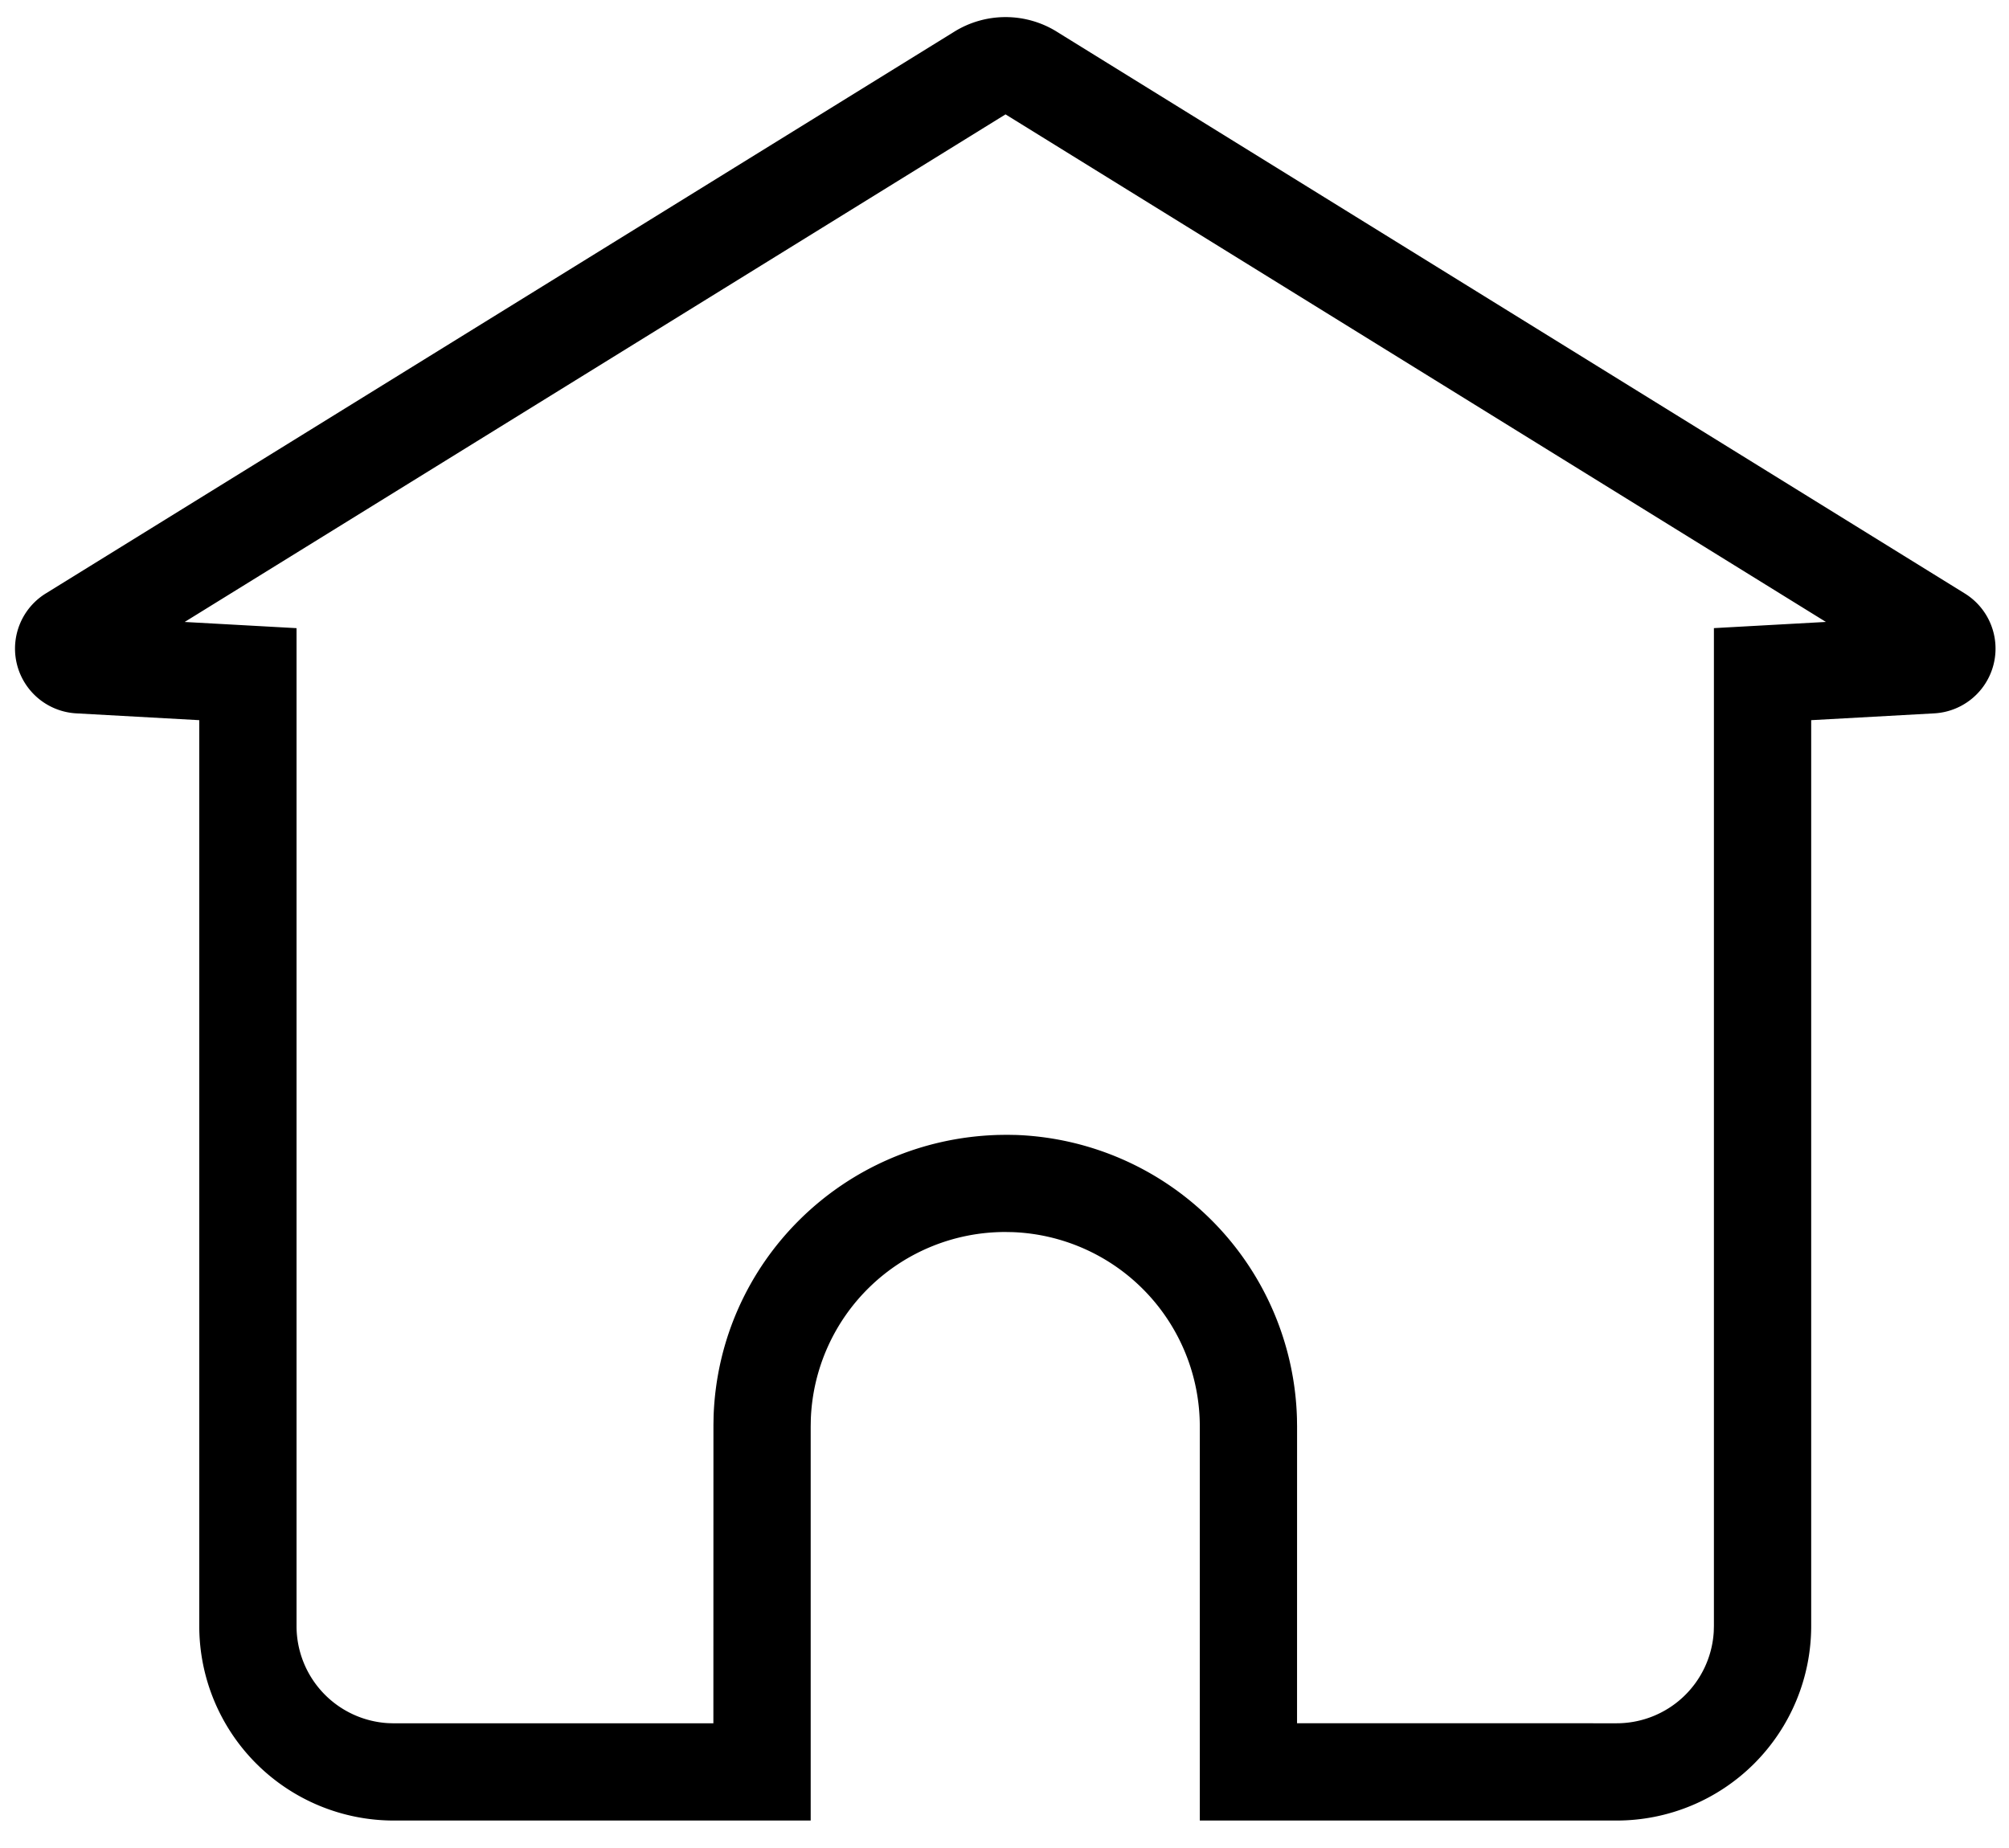 <?xml version="1.0" standalone="no"?><!DOCTYPE svg PUBLIC "-//W3C//DTD SVG 1.1//EN" "http://www.w3.org/Graphics/SVG/1.1/DTD/svg11.dtd"><svg class="icon" width="128px" height="117.76px" viewBox="0 0 1113 1024" version="1.1" xmlns="http://www.w3.org/2000/svg"><path fill="#000000" d="M585.441 17.552l503.089 311.296a35.93 35.93 0 0 1-16.923 66.434l-68.177 3.773v501.94a107.789 107.789 0 0 1-107.789 107.789H664.702L664.702 790.456a107.789 107.789 0 0 0-103.747-107.718L556.912 682.667a107.789 107.789 0 0 0-107.718 103.747L449.123 790.456v218.328H218.166a107.789 107.789 0 0 1-107.789-107.789v-501.94l-68.123-3.773a35.93 35.93 0 0 1-16.923-66.434L528.725 17.534a53.895 53.895 0 0 1 56.715 0z m-28.349 45.811L102.292 344.639l61.979 3.431v552.96a53.895 53.895 0 0 0 50.733 53.787l3.18 0.09 177.026-0.018 0.036-165.403 0.09-5.03c3.144-85.19 71.967-153.151 157.786-155.576l4.779-0.072 5.03 0.09a161.684 161.684 0 0 1 155.594 156.834L718.596 790.456l-0.018 164.415 177.062 0.018a53.895 53.895 0 0 0 53.805-50.715l0.09-3.18V348.052l62.051-3.431-454.512-281.241z" /></svg>